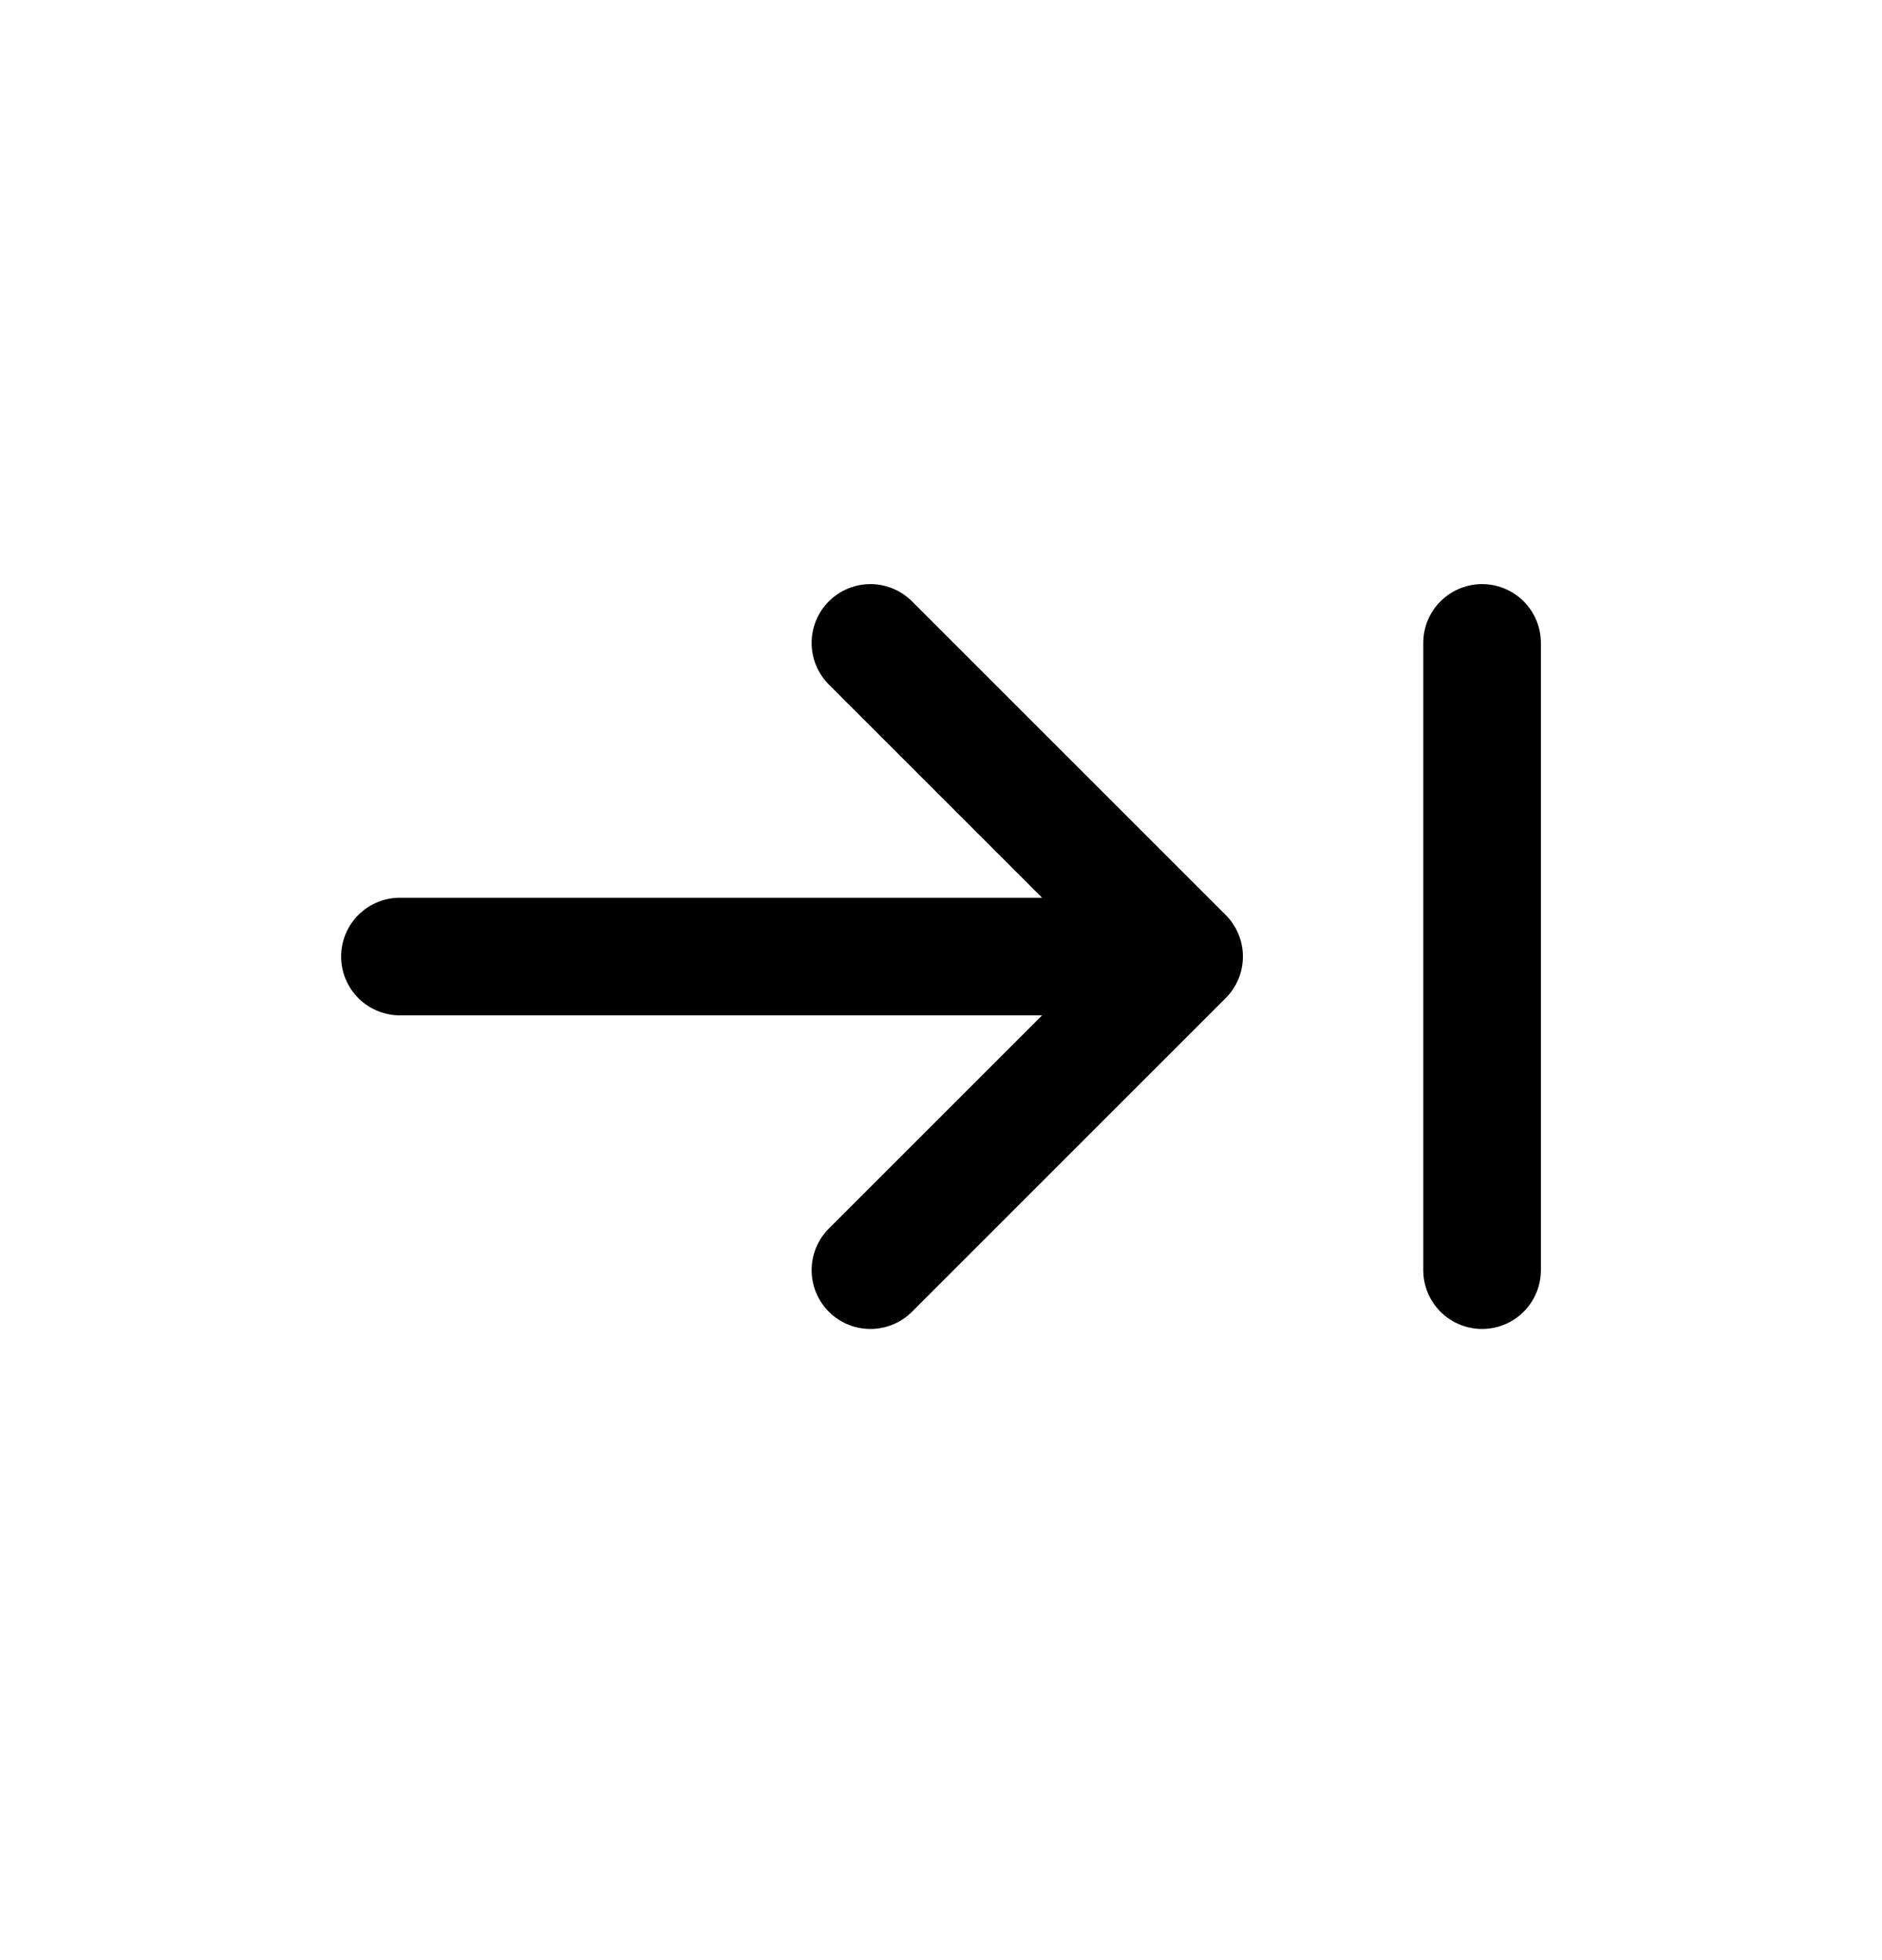 <svg width="24" height="25" viewBox="0 0 24 25" fill="none" xmlns="http://www.w3.org/2000/svg">
<path d="M18.9 8.2V16.2M15.1 12.2L5.1 12.2M15.1 12.2L11.1 8.2M15.1 12.2L11.1 16.2" stroke="black" stroke-width="1.5" stroke-linecap="round" stroke-linejoin="round"/>
</svg>
